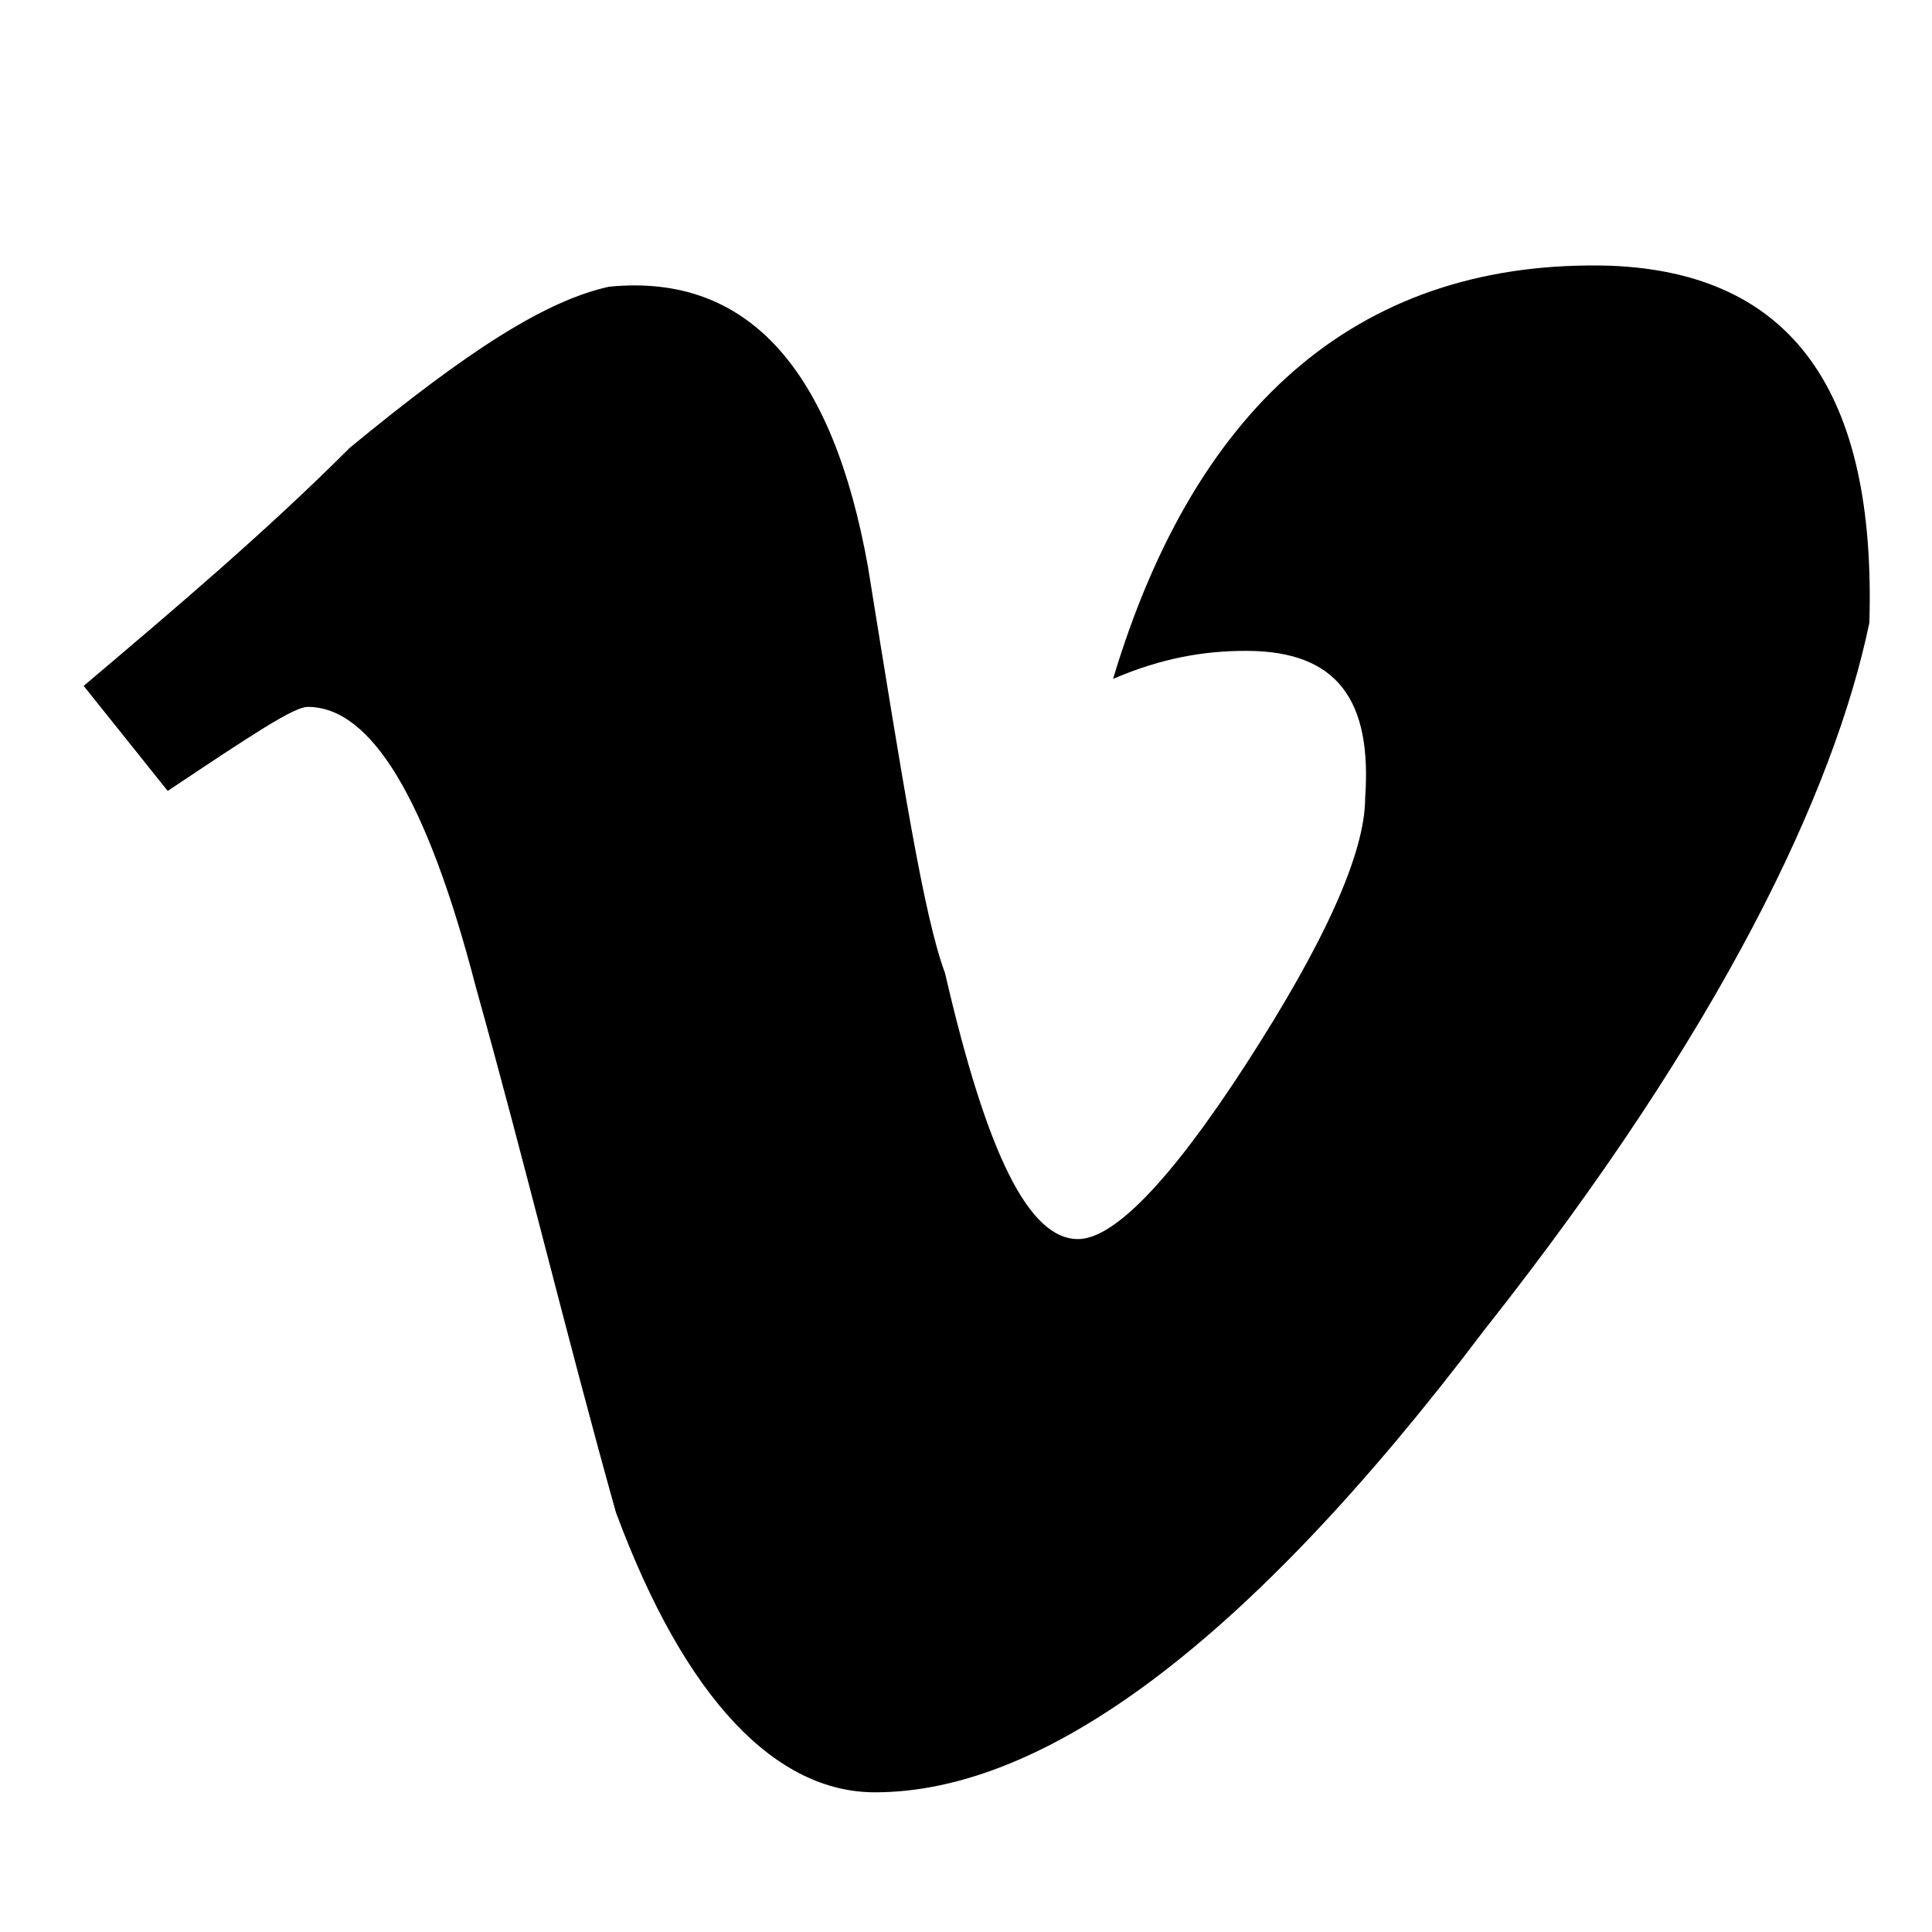 <?xml version="1.0" encoding="utf-8"?>
<!-- Generated by IcoMoon.io -->
<!DOCTYPE svg PUBLIC "-//W3C//DTD SVG 1.1//EN" "http://www.w3.org/Graphics/SVG/1.1/DTD/svg11.dtd">
<svg version="1.1" xmlns="http://www.w3.org/2000/svg" xmlns:xlink="http://www.w3.org/1999/xlink" width="512" height="512" viewBox="0 0 512 512">
<path fill="#000000" d="M393.325 352.5c-63.098 83.508-116.914 122.481-161.45 122.481-25.981 0-50.106-24.125-68.664-74.231-12.992-46.394-24.125-92.789-37.114-139.183-12.992-50.106-27.836-74.231-44.539-74.231-3.711 0-14.847 7.422-37.114 22.269l-22.27-27.836c24.125-20.414 48.25-40.828 70.519-63.097 31.547-25.981 51.961-38.972 68.664-42.684 37.113-3.711 59.383 22.269 68.664 74.231 9.278 57.528 14.847 92.789 20.414 107.633 11.133 48.25 22.269 70.519 35.258 70.519 9.277 0 24.125-14.848 44.539-46.394s31.547-55.672 31.547-70.519c1.856-25.981-7.422-38.972-31.547-38.972-11.133 0-22.269 1.856-35.258 7.422 22.269-74.231 66.808-111.344 131.758-109.489 48.25 1.856 70.519 33.403 68.664 94.645-9.277 44.539-38.972 107.633-102.067 187.43z"></path>
</svg>
